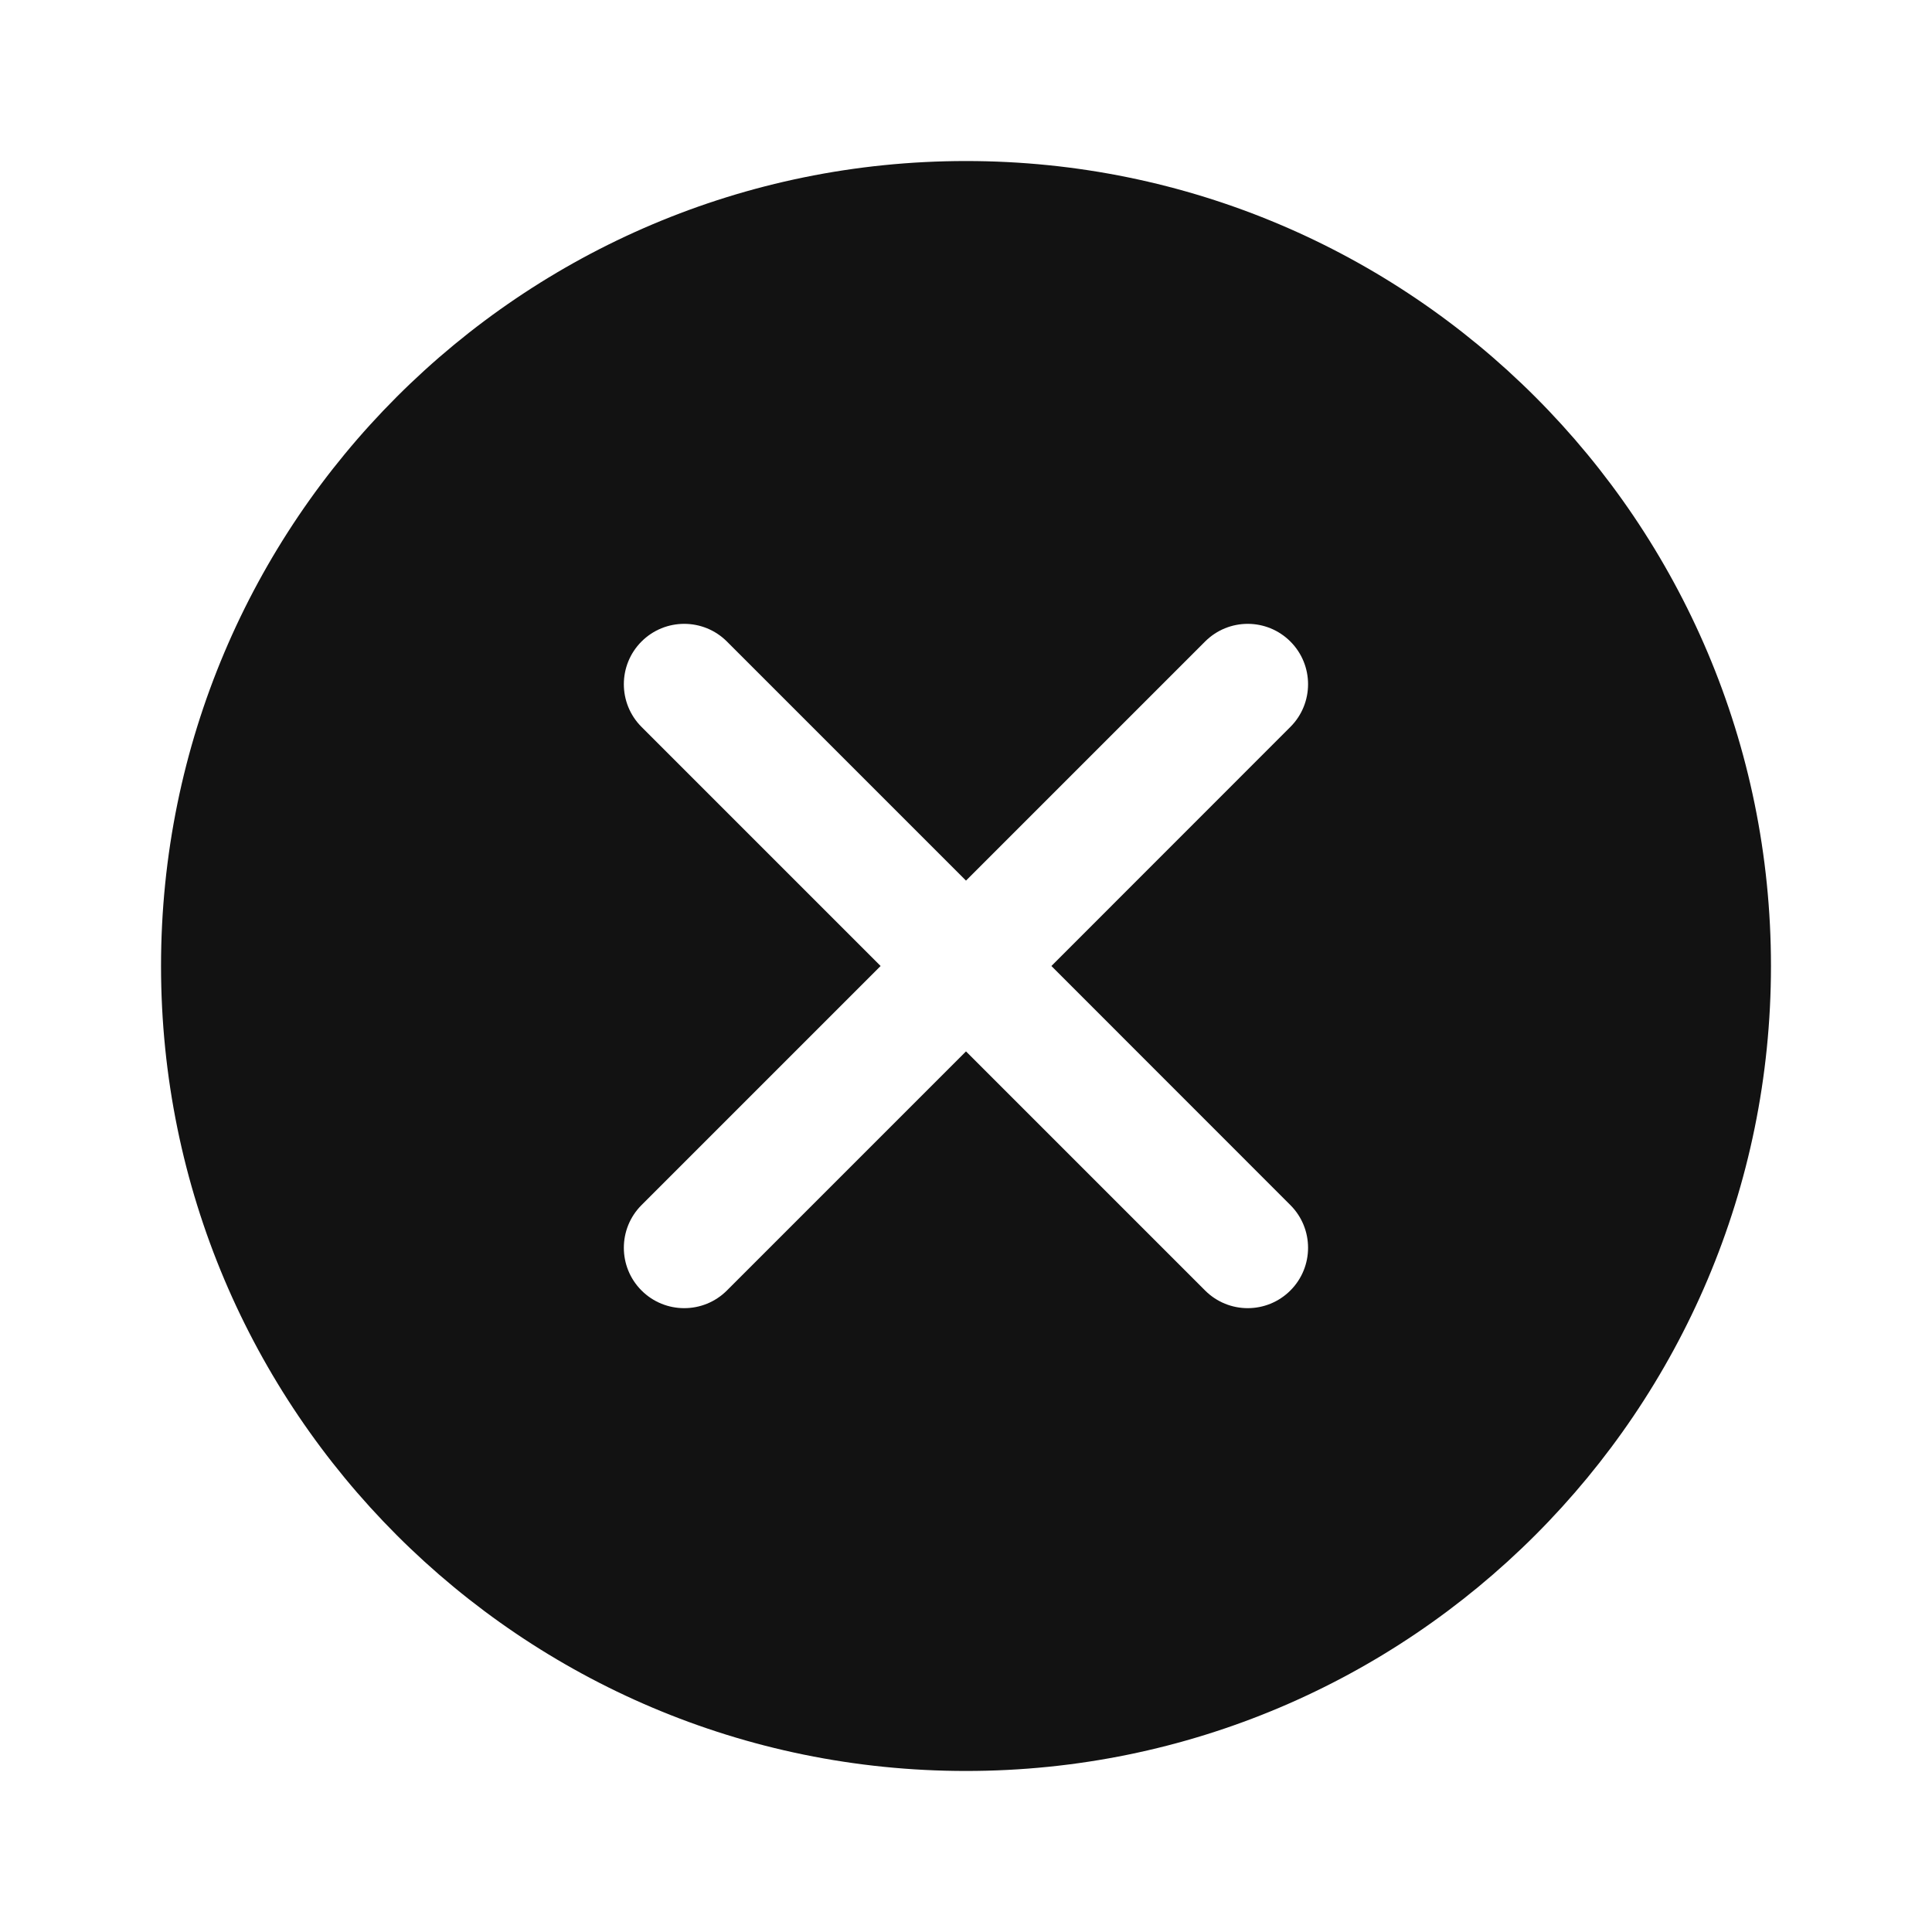 <svg width="20" height="20" viewBox="0 0 20 20" fill="none" xmlns="http://www.w3.org/2000/svg">
    <path fill-rule="evenodd" clip-rule="evenodd" d="M10 18.333C14.602 18.333 18.333 14.602 18.333 10C18.333 5.398 14.602 1.667 10 1.667C5.397 1.667 1.667 5.398 1.667 10C1.667 14.602 5.397 18.333 10 18.333ZM7.525 6.641C7.281 6.397 6.885 6.397 6.641 6.641C6.397 6.885 6.397 7.281 6.641 7.525L9.116 10L6.641 12.475C6.397 12.719 6.397 13.115 6.641 13.359C6.885 13.603 7.281 13.603 7.525 13.359L10 10.884L12.475 13.359C12.719 13.603 13.114 13.603 13.358 13.359C13.602 13.115 13.602 12.719 13.358 12.475L10.884 10L13.358 7.525C13.602 7.281 13.602 6.885 13.358 6.641C13.114 6.397 12.719 6.397 12.475 6.641L10 9.116L7.525 6.641Z" fill="#121212"/>
</svg>
